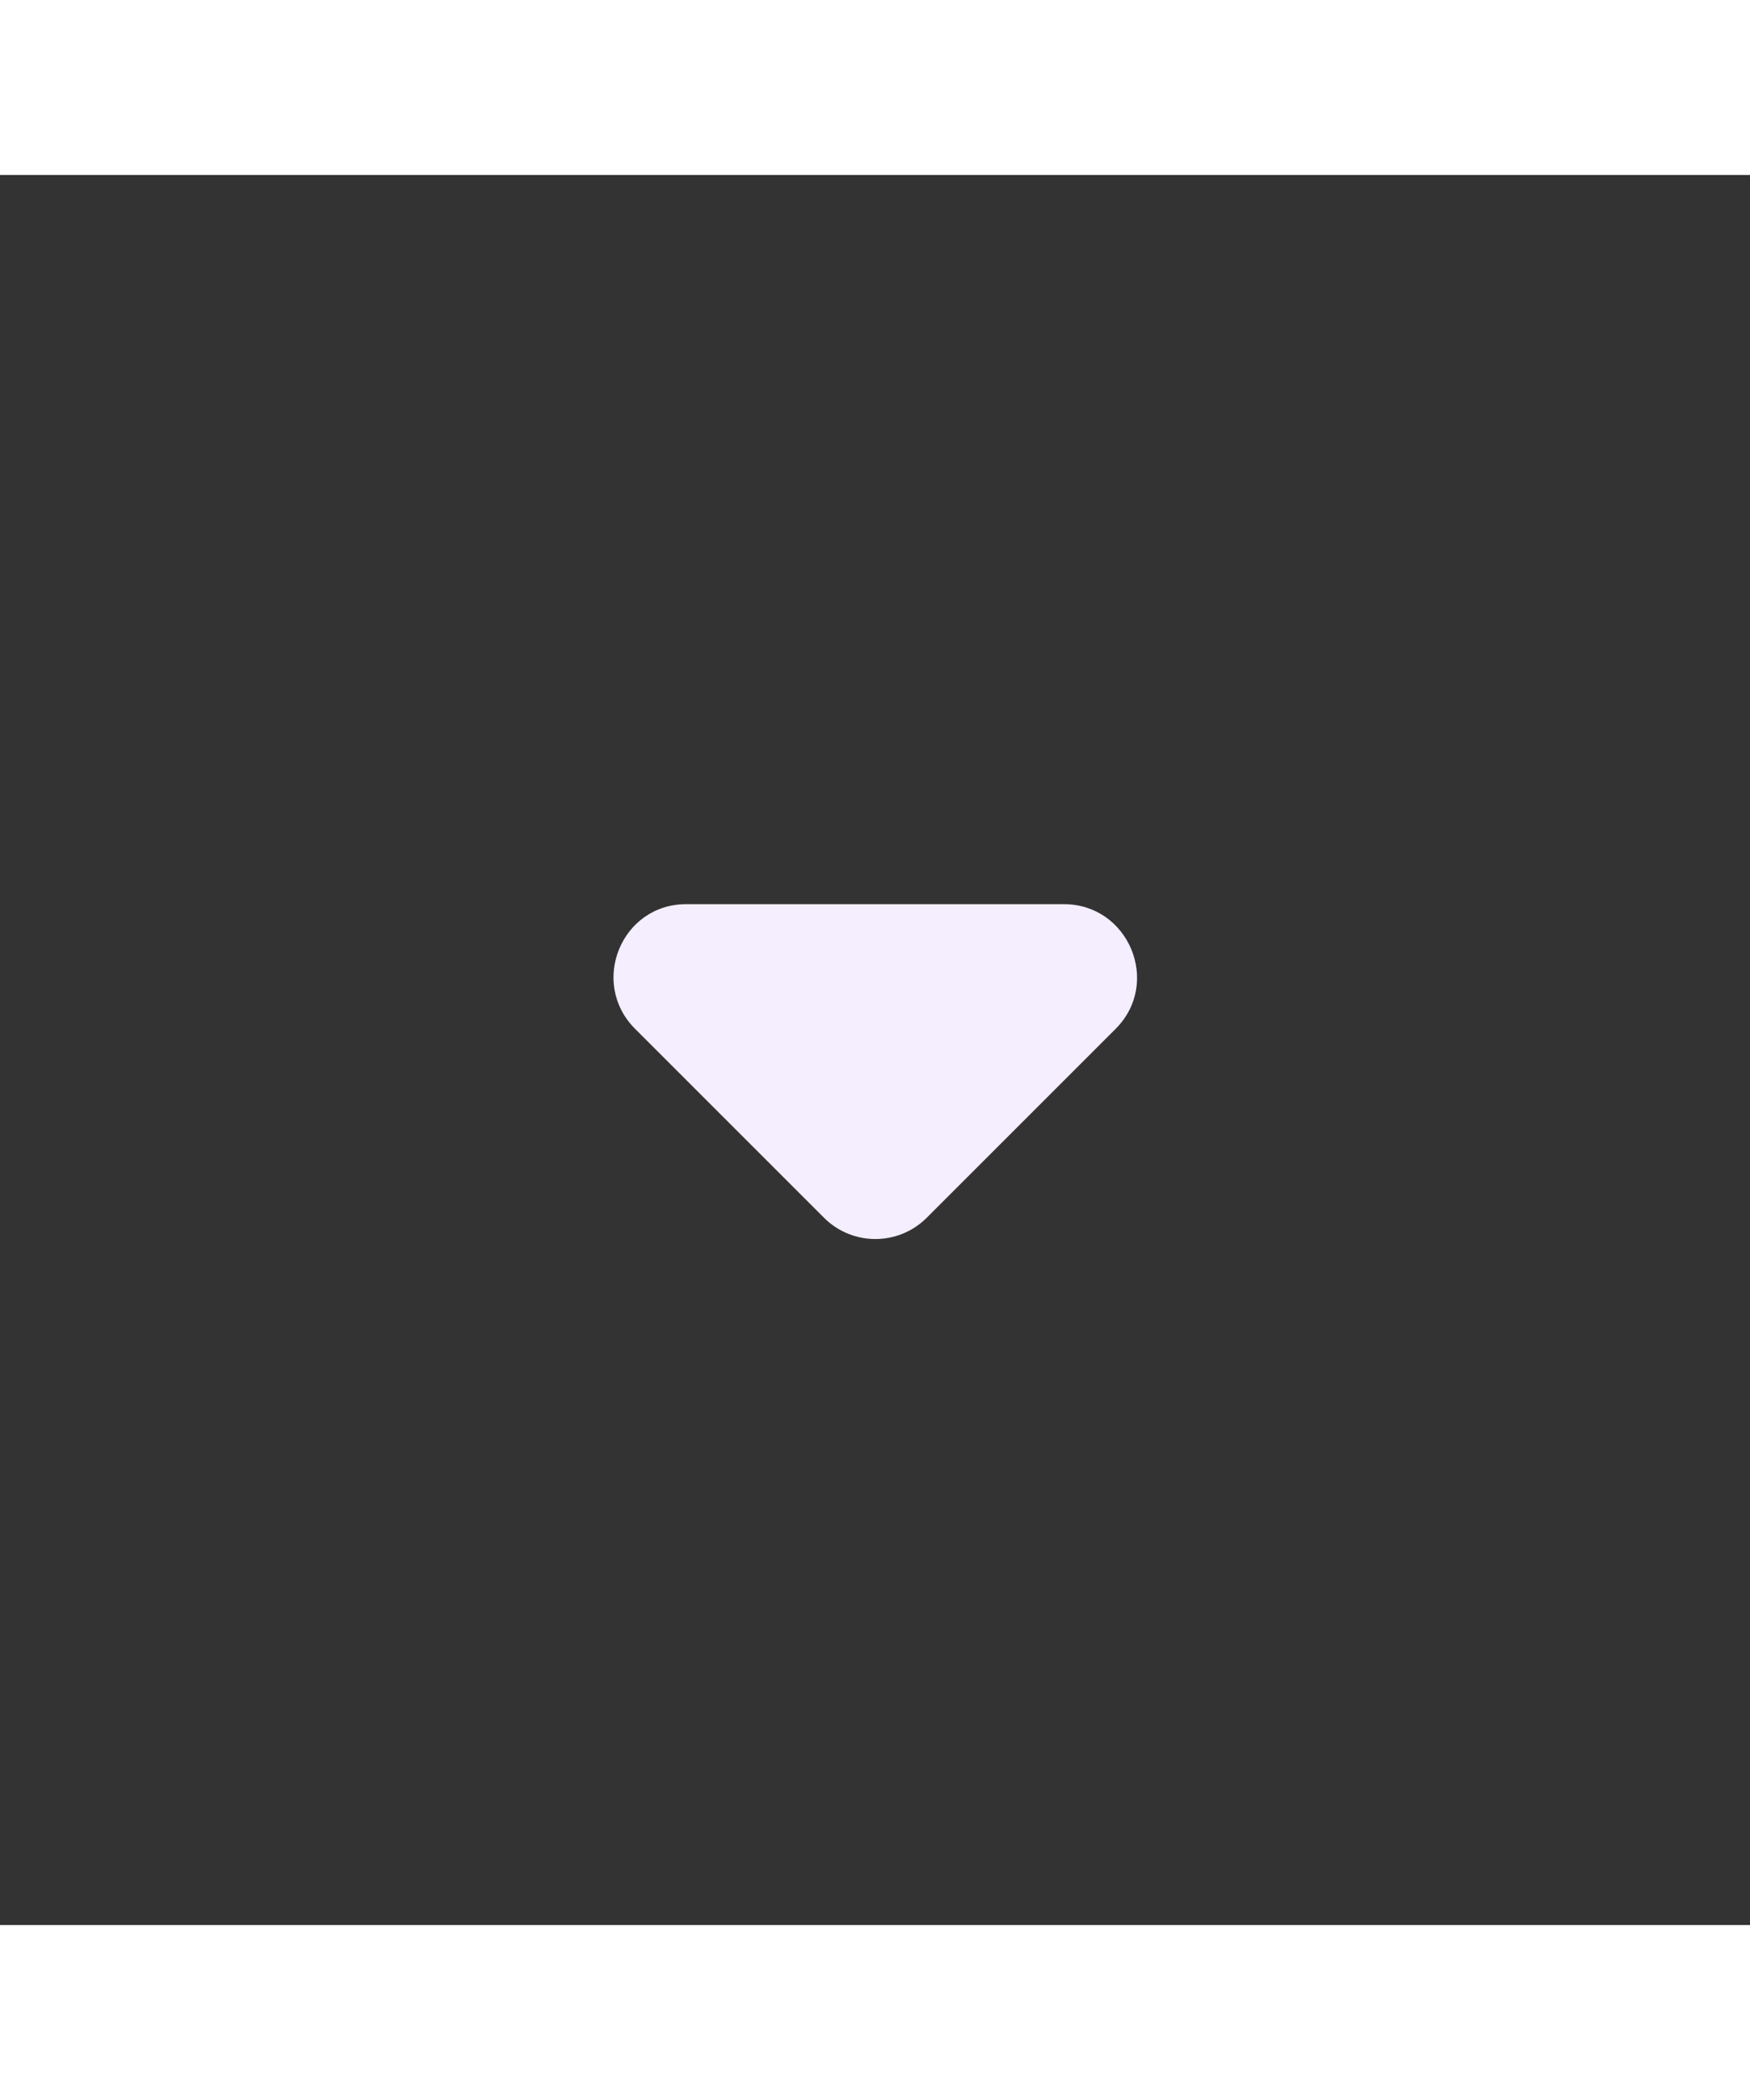 <svg viewBox="0 0 24 24" width="20px" xmlns="http://www.w3.org/2000/svg" fill="rgb(244, 238, 255)">
  <rect x="0" y="0" width="24" height="24" fill="#333333" stroke="none"/>
  <path
    d="M8.71 11.71L11.3 14.3C11.69 14.69 12.32 14.69 12.71 14.3L15.3 11.71C15.93 11.08 15.48 10 14.59 10H9.41C8.52 10 8.08 11.08 8.71 11.71Z">
  </path>
</svg>